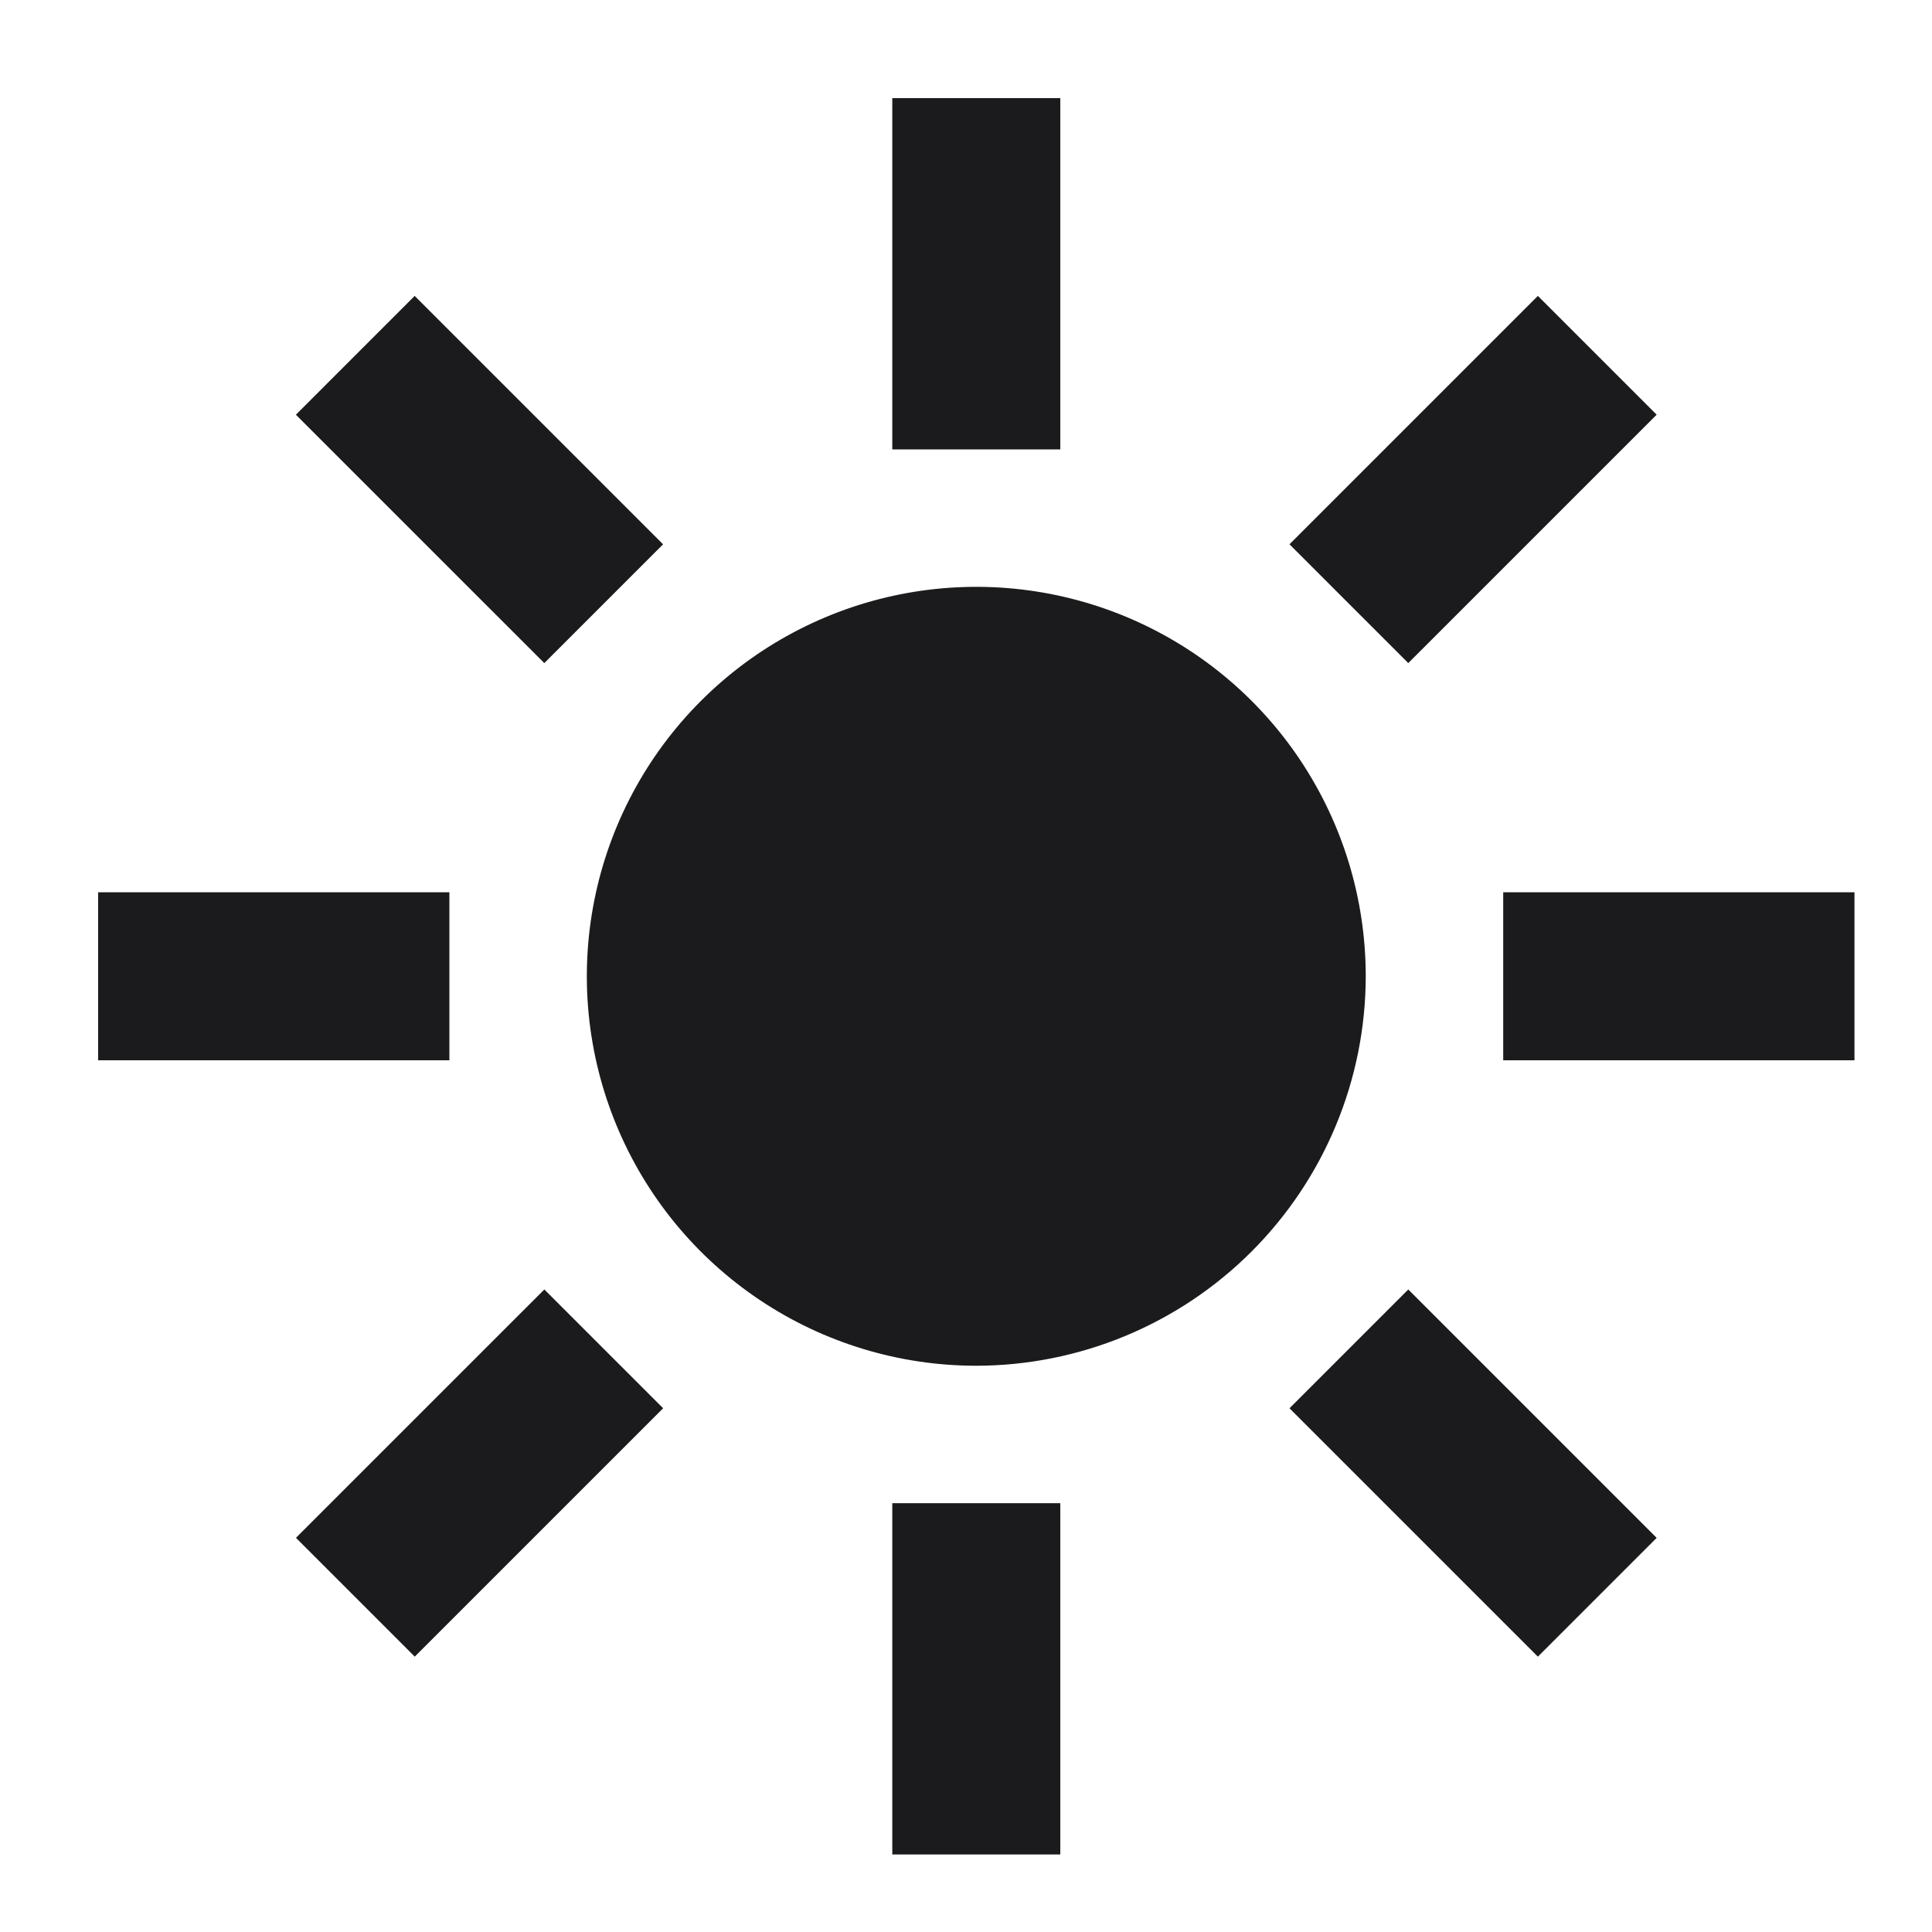 <svg width="120" height="120" viewBox="0 0 120 120" fill="none" xmlns="http://www.w3.org/2000/svg">
<path d="M55.422 6.094H65.857V27.912H55.422V6.094ZM55.422 93.367H65.857V115.185H55.422V93.367ZM80.092 33.807L95.52 18.379L102.898 25.758L87.47 41.185L80.092 33.807ZM18.382 95.518L33.81 80.091L41.188 87.469L25.761 102.897L18.382 95.518ZM93.367 55.422H115.185V65.857H93.367V55.422ZM6.094 55.422H27.912V65.857H6.094V55.422ZM80.093 87.471L87.471 80.092L102.899 95.52L95.521 102.898L80.093 87.471ZM18.379 25.759L25.757 18.38L41.185 33.808L33.807 41.186L18.379 25.759ZM60.639 84.829C55.855 84.829 51.178 83.41 47.2 80.752C43.222 78.094 40.122 74.316 38.291 69.896C36.46 65.476 35.981 60.612 36.914 55.92C37.848 51.228 40.151 46.917 43.535 43.535C46.917 40.151 51.228 37.848 55.92 36.914C60.612 35.981 65.476 36.46 69.896 38.291C74.316 40.122 78.094 43.222 80.752 47.2C83.41 51.178 84.829 55.855 84.829 60.639C84.821 67.052 82.27 73.201 77.736 77.736C73.201 82.27 67.052 84.821 60.639 84.829Z" fill="#1B1B1D"/>
</svg>

